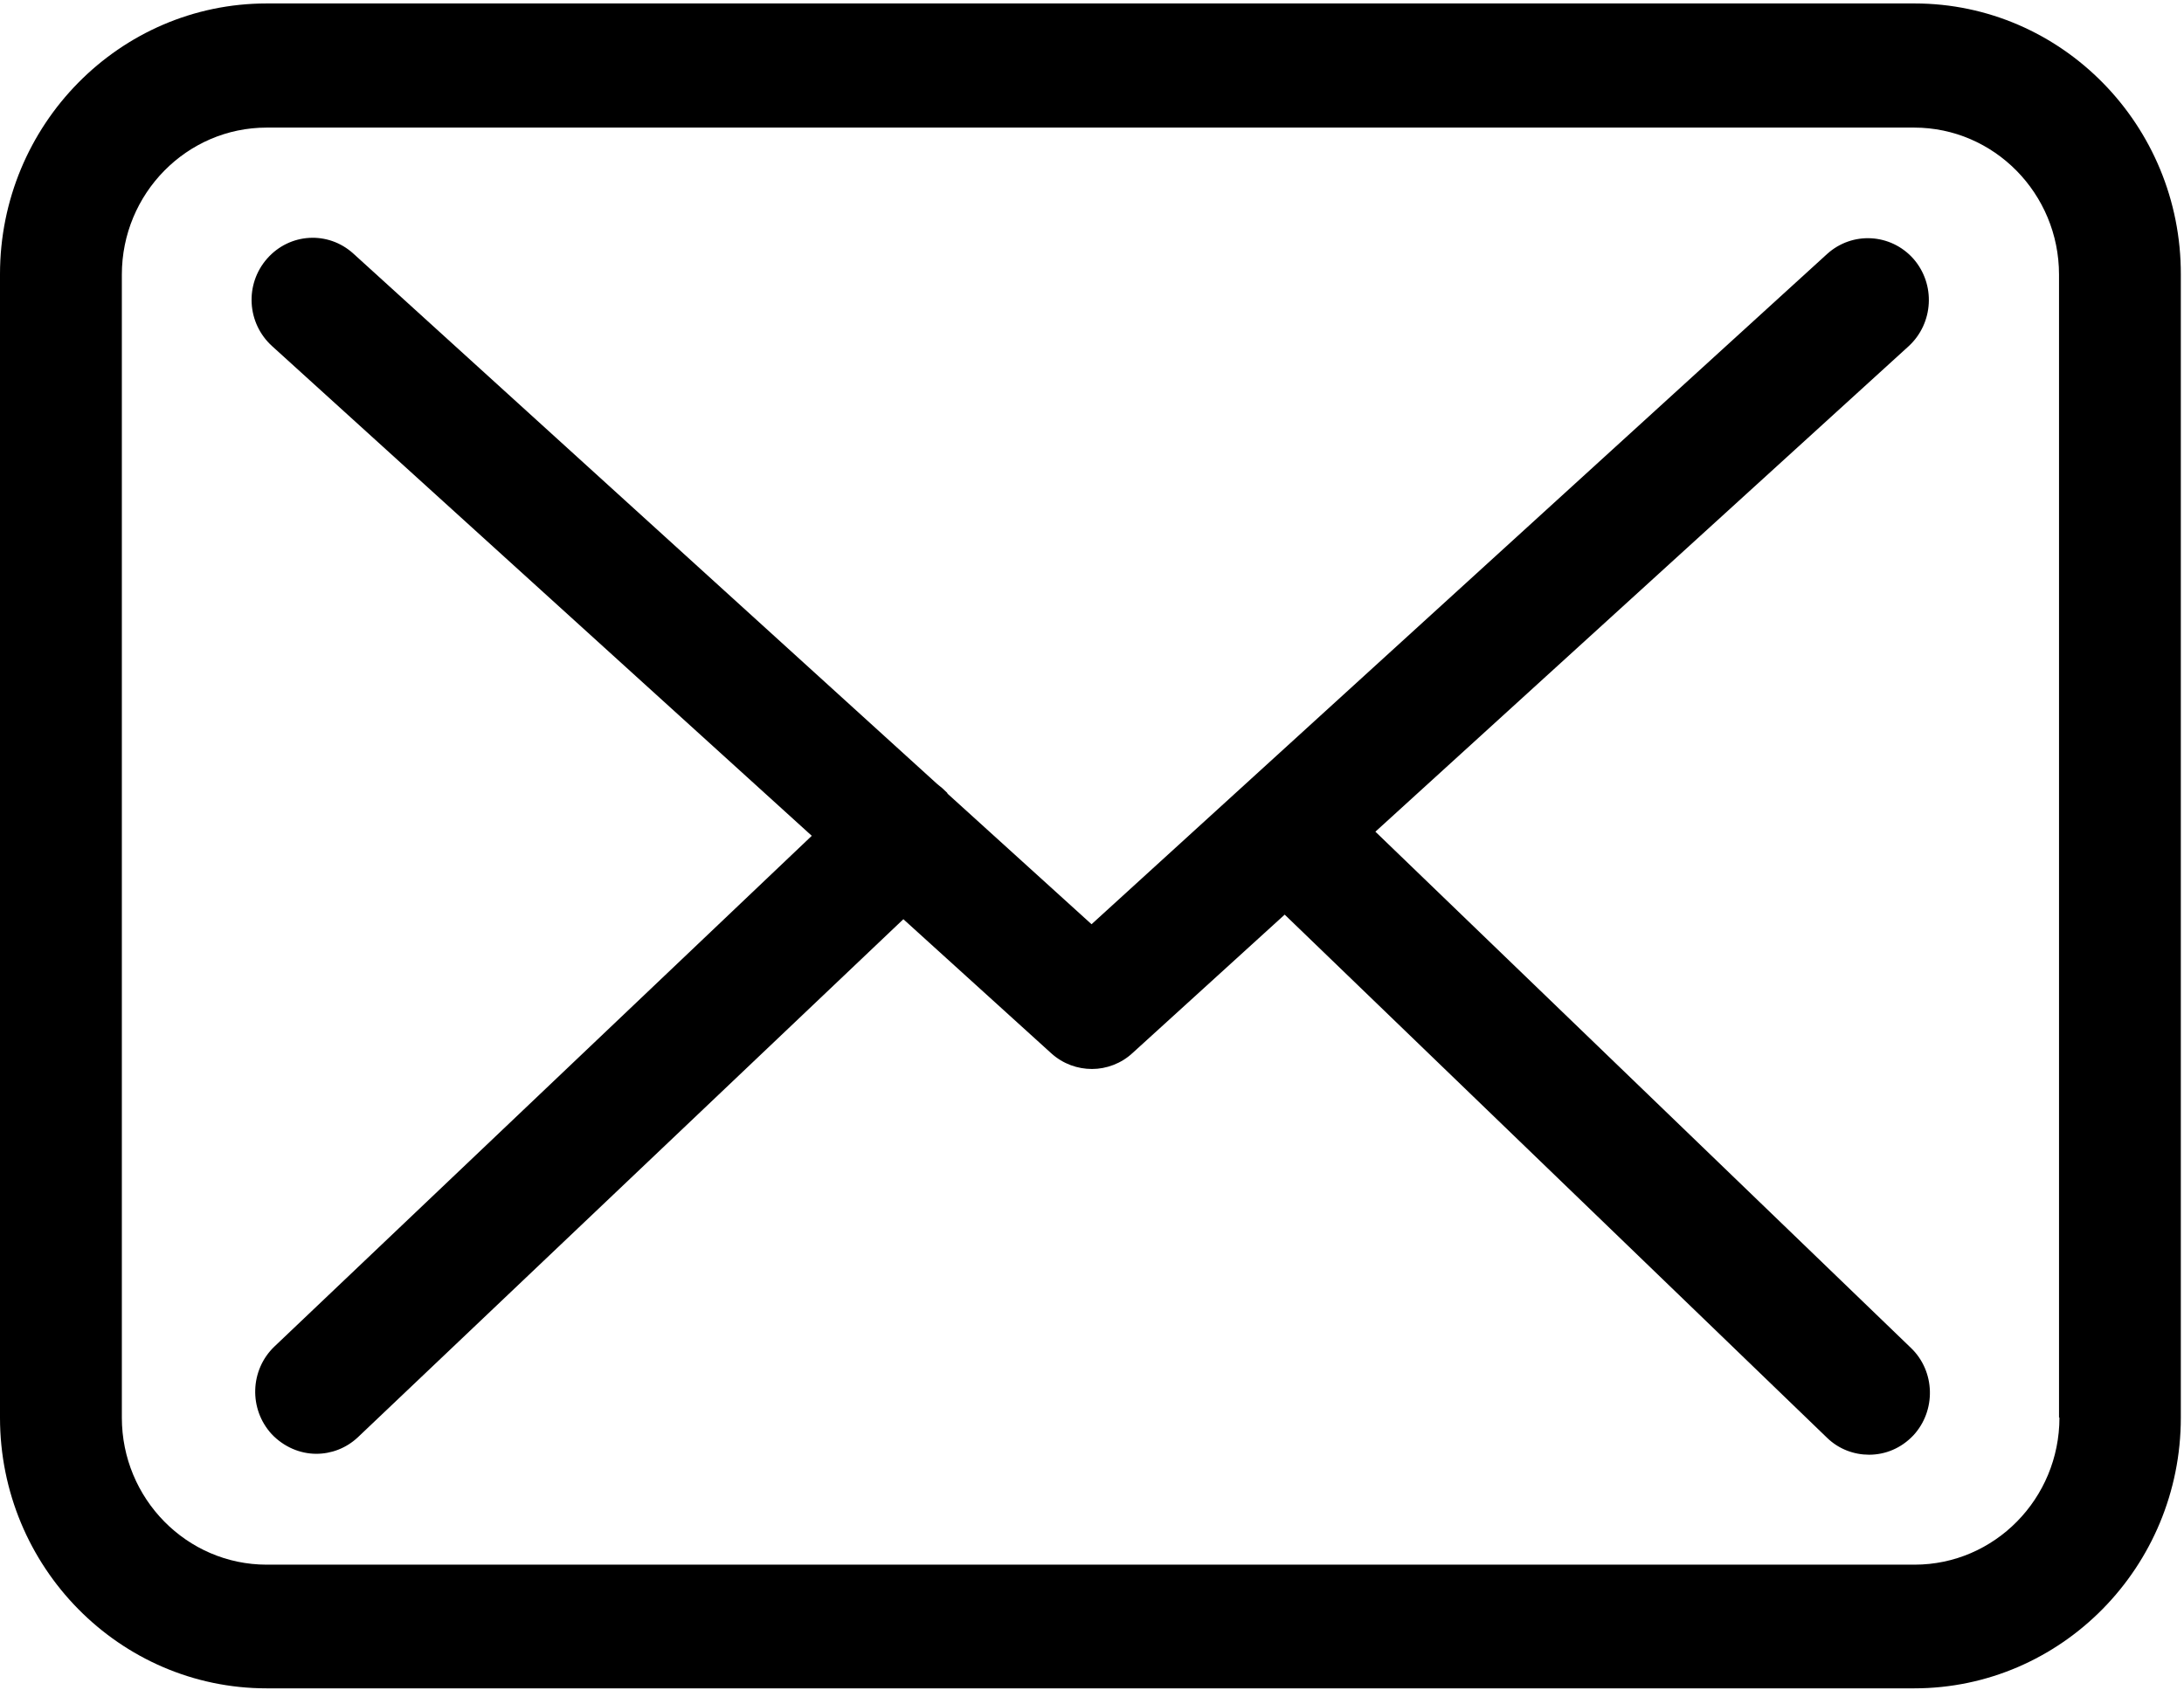 <?xml version="1.0" encoding="UTF-8" standalone="no"?>
<svg width="62px" height="48px" viewBox="0 0 62 48" version="1.1" xmlns="http://www.w3.org/2000/svg" xmlns:xlink="http://www.w3.org/1999/xlink">
    <!-- Generator: Sketch 44.1 (41455) - http://www.bohemiancoding.com/sketch -->
    <title>003-envelope</title>
    <desc>Created with Sketch.</desc>
    <defs></defs>
    <g id="Tier-1-(To-Export)" stroke="none" stroke-width="1" fill="none" fill-rule="evenodd">
        <g id="1a-copy-28" transform="translate(-48, -408)" fill-rule="nonzero" fill="#000000">
            <g id="Group" transform="translate(0, -3)">
                <g id="003-envelope" transform="translate(48, 411)">
                    <path d="M54.352,0.098 L7.571,0.098 C3.395,0.098 0,3.545 0,7.785 L0,40.254 C0,44.494 3.395,47.941 7.571,47.941 L54.34,47.941 C58.516,47.941 61.91,44.494 61.91,40.254 L61.91,7.798 C61.923,3.558 58.529,0.098 54.352,0.098 Z M58.464,40.254 C58.464,42.556 56.62,44.429 54.352,44.429 L7.571,44.429 C5.303,44.429 3.459,42.556 3.459,40.254 L3.459,7.798 C3.459,5.496 5.303,3.623 7.571,3.623 L54.34,3.623 C56.607,3.623 58.452,5.496 58.452,7.798 L58.452,40.254 L58.464,40.254 Z" id="Shape"></path>
                    <path d="M39.045,23.616 L54.186,9.828 C54.89,9.177 54.955,8.072 54.314,7.343 C53.674,6.628 52.585,6.563 51.867,7.213 L30.987,26.244 L26.914,22.55 C26.901,22.537 26.888,22.524 26.888,22.511 C26.798,22.42 26.709,22.341 26.606,22.263 L10.03,7.2 C9.313,6.55 8.224,6.615 7.583,7.343 C6.943,8.072 7.007,9.177 7.724,9.828 L23.045,23.733 L7.788,38.237 C7.097,38.901 7.058,40.007 7.712,40.722 C8.057,41.086 8.519,41.281 8.98,41.281 C9.402,41.281 9.825,41.125 10.158,40.813 L25.645,26.101 L29.847,29.912 C30.18,30.211 30.59,30.354 31,30.354 C31.41,30.354 31.833,30.198 32.153,29.899 L36.47,25.971 L51.867,40.826 C52.2,41.151 52.636,41.307 53.059,41.307 C53.52,41.307 53.968,41.125 54.314,40.761 C54.967,40.059 54.942,38.94 54.25,38.276 L39.045,23.616 Z" id="Shape"></path>
                </g>
            </g>
        </g>
    </g>
</svg>